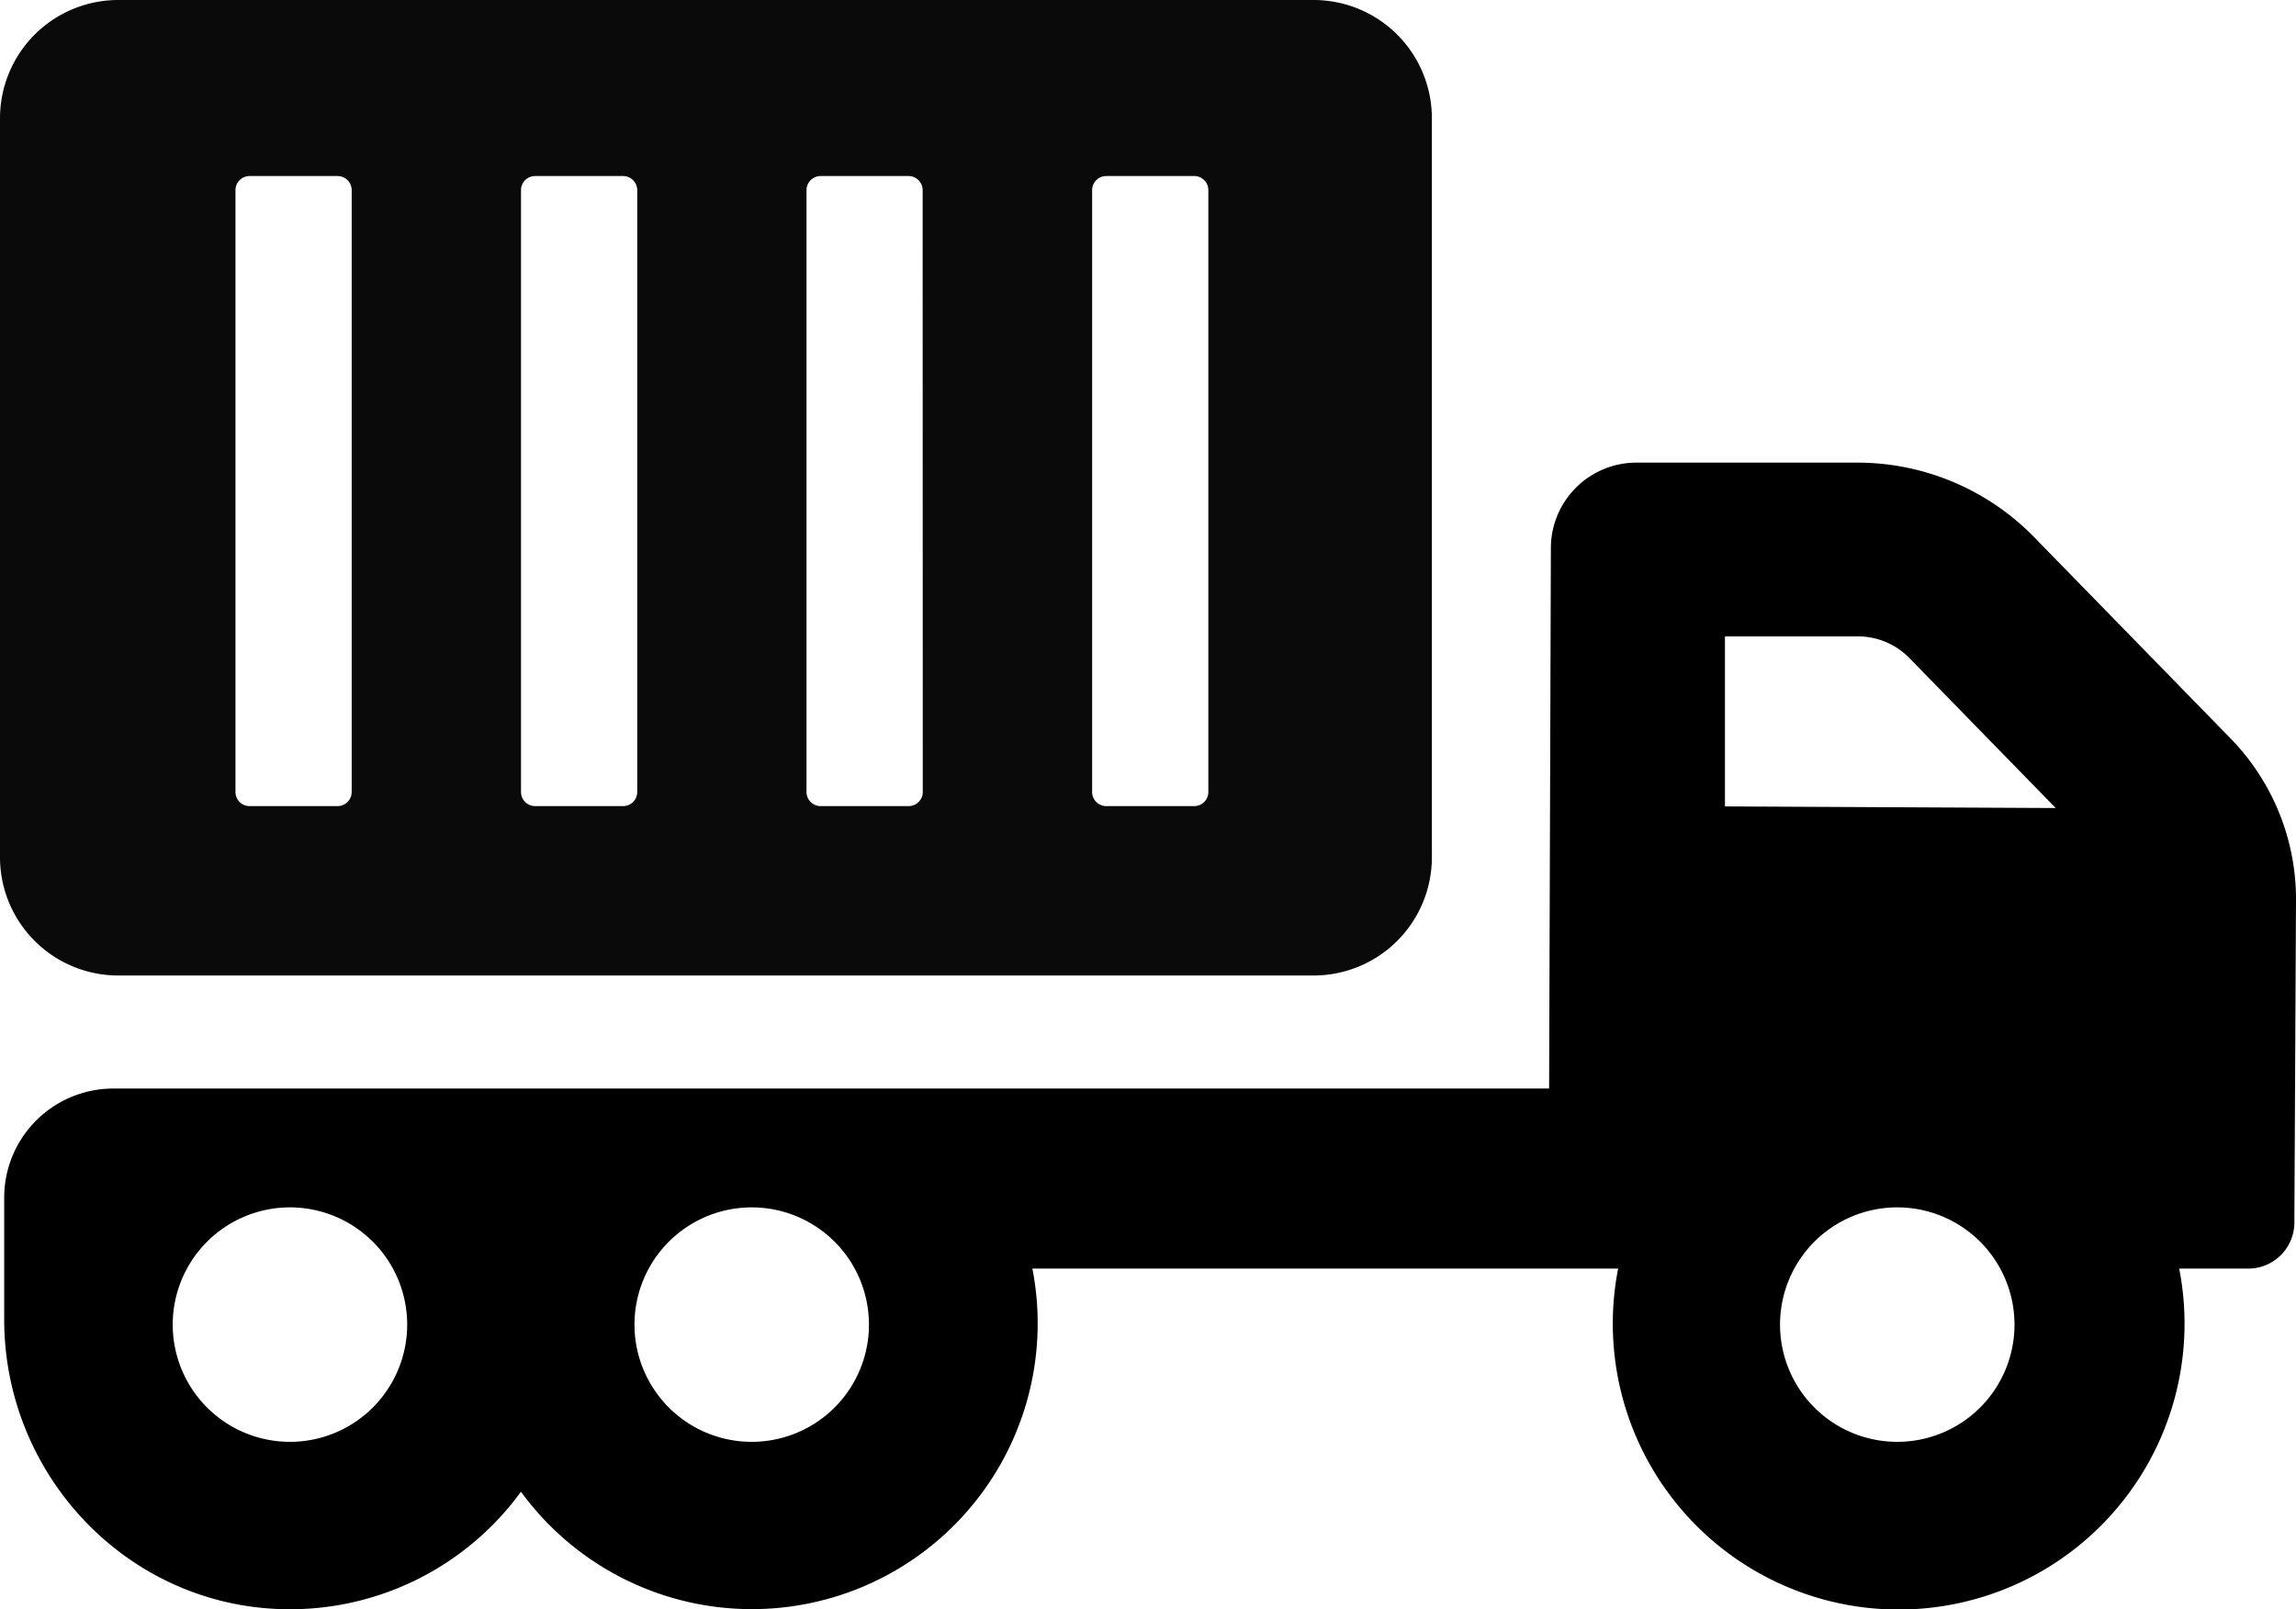 <svg id="Layer_1" data-name="Layer 1" xmlns="http://www.w3.org/2000/svg" viewBox="0 0 548.39 384.38"><defs><style>.cls-1{fill:#0a0a0a;}</style></defs><title>Artboard 1</title><path d="M532.75,176.37l-47-48.17a59,59,0,0,0-42-17.7h-52.9a20.43,20.43,0,0,0-20.43,20.36L370,260H27.07A26.07,26.07,0,0,0,1,286.07v29.08c0,36.65,28.52,67.5,65.13,69.15a68.2,68.2,0,0,0,58.3-28A68.26,68.26,0,0,0,246.58,303H386.49a68.28,68.28,0,1,0,134,0H537a11,11,0,0,0,11-11l.39-76.95A55,55,0,0,0,532.75,176.37ZM71.55,344.29a28,28,0,1,1,25.61-25.61A28,28,0,0,1,71.55,344.29Zm110.29,0a28,28,0,1,1,25.61-25.61A28,28,0,0,1,181.84,344.29Zm273.61,0a28,28,0,1,1,25.61-25.61A28,28,0,0,1,455.45,344.29ZM412,192.61V152h31.76a17.17,17.17,0,0,1,12.29,5.18L491,193Z"/><path class="cls-1" d="M313.75,0H28.25A28.25,28.25,0,0,0,0,28.25v176.5A28.25,28.25,0,0,0,28.25,233h285.5A28.25,28.25,0,0,0,342,204.75V28.25A28.25,28.25,0,0,0,313.75,0ZM84,189.16a3.38,3.38,0,0,1-3.38,3.38h-21a3.38,3.38,0,0,1-3.38-3.38V45.42a3.37,3.37,0,0,1,3.38-3.37h21A3.37,3.37,0,0,1,84,45.42Zm68.2,0a3.38,3.38,0,0,1-3.38,3.38h-21a3.38,3.38,0,0,1-3.38-3.38V45.42a3.37,3.37,0,0,1,3.38-3.37h21a3.37,3.37,0,0,1,3.38,3.37Zm68.2,0a3.38,3.38,0,0,1-3.37,3.38H196a3.38,3.38,0,0,1-3.37-3.38V45.42A3.37,3.37,0,0,1,196,42.05h21a3.37,3.37,0,0,1,3.37,3.37Zm68.21,0a3.38,3.38,0,0,1-3.38,3.38h-21a3.38,3.38,0,0,1-3.38-3.38V45.42a3.37,3.37,0,0,1,3.38-3.37h21a3.37,3.37,0,0,1,3.38,3.37Z"/></svg>